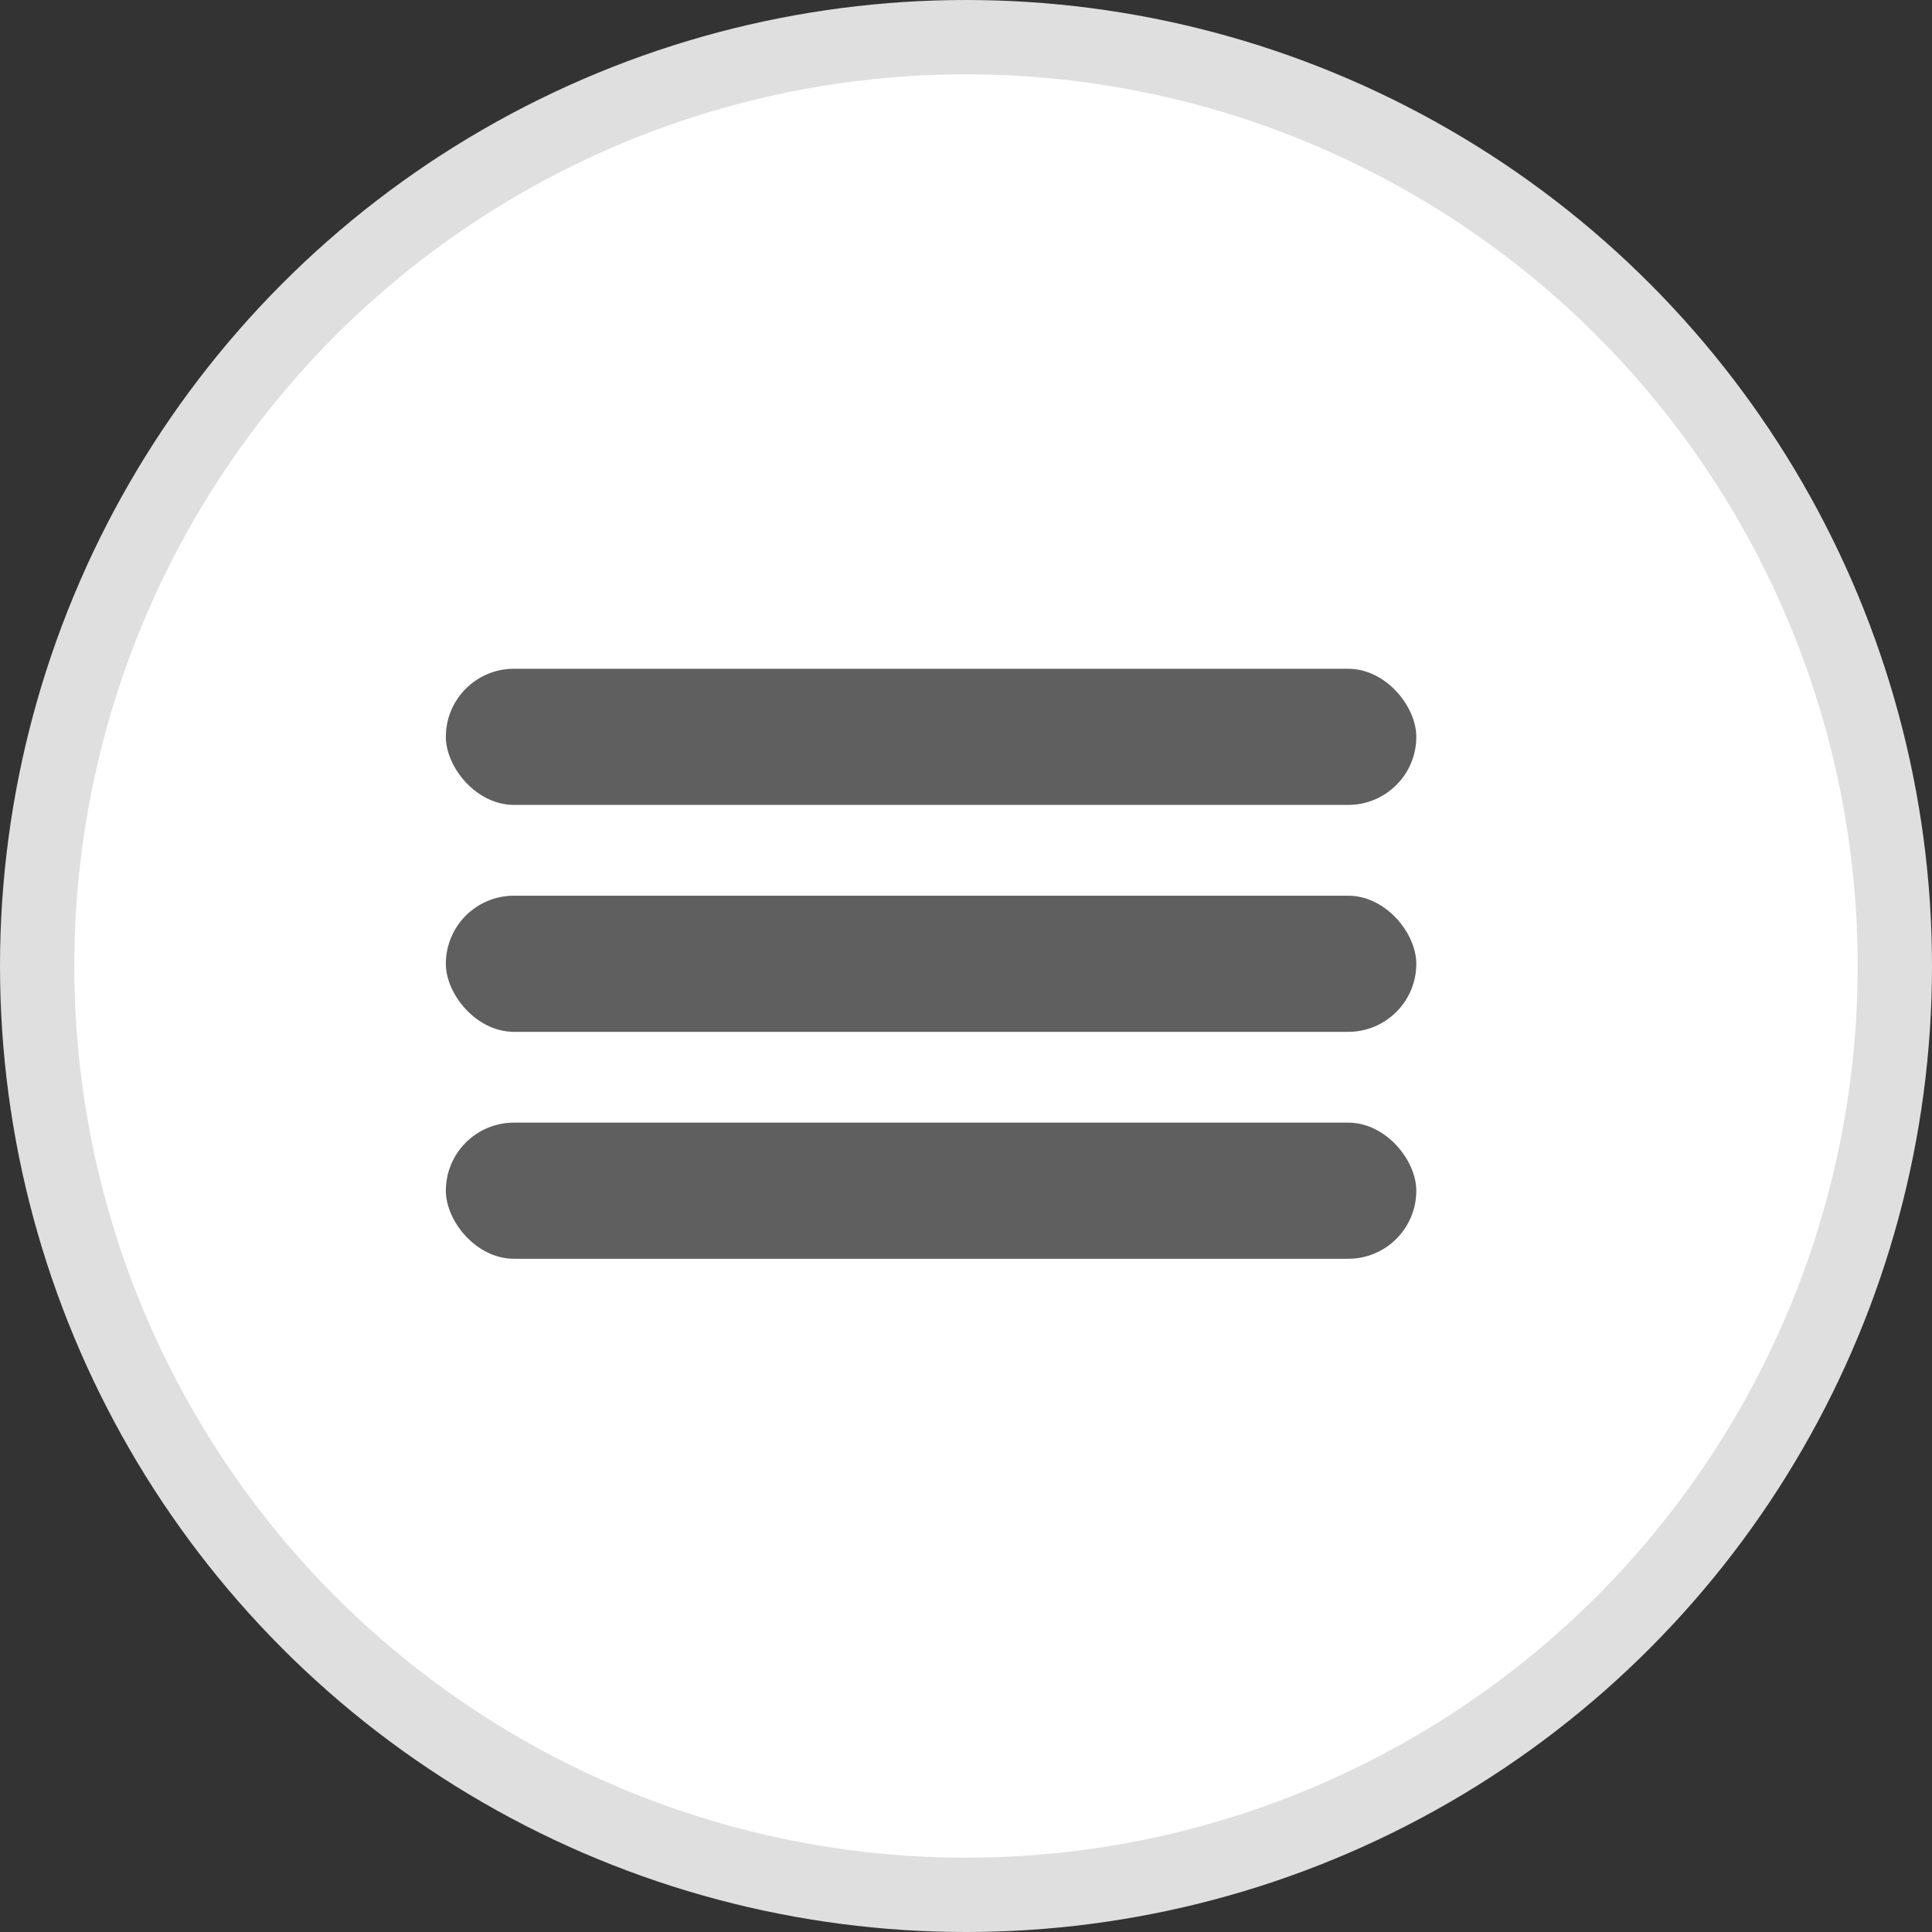 <svg width="26" height="26" viewBox="0 0 26 26" fill="none" xmlns="http://www.w3.org/2000/svg">
<rect x="0" y="0" width="26" height="26" fill="#333333" stroke="none"/>
<circle cx="13" cy="13" r="12.5" fill="white" stroke="#DFDFDF"/>
<rect x="6" y="9" width="13.06" height="1.832" rx="0.916" fill="#5F5F5F"/>
<rect x="6" y="12.054" width="13.06" height="1.832" rx="0.916" fill="#5F5F5F"/>
<rect x="6" y="15.108" width="13.06" height="1.832" rx="0.916" fill="#5F5F5F"/>
</svg>
